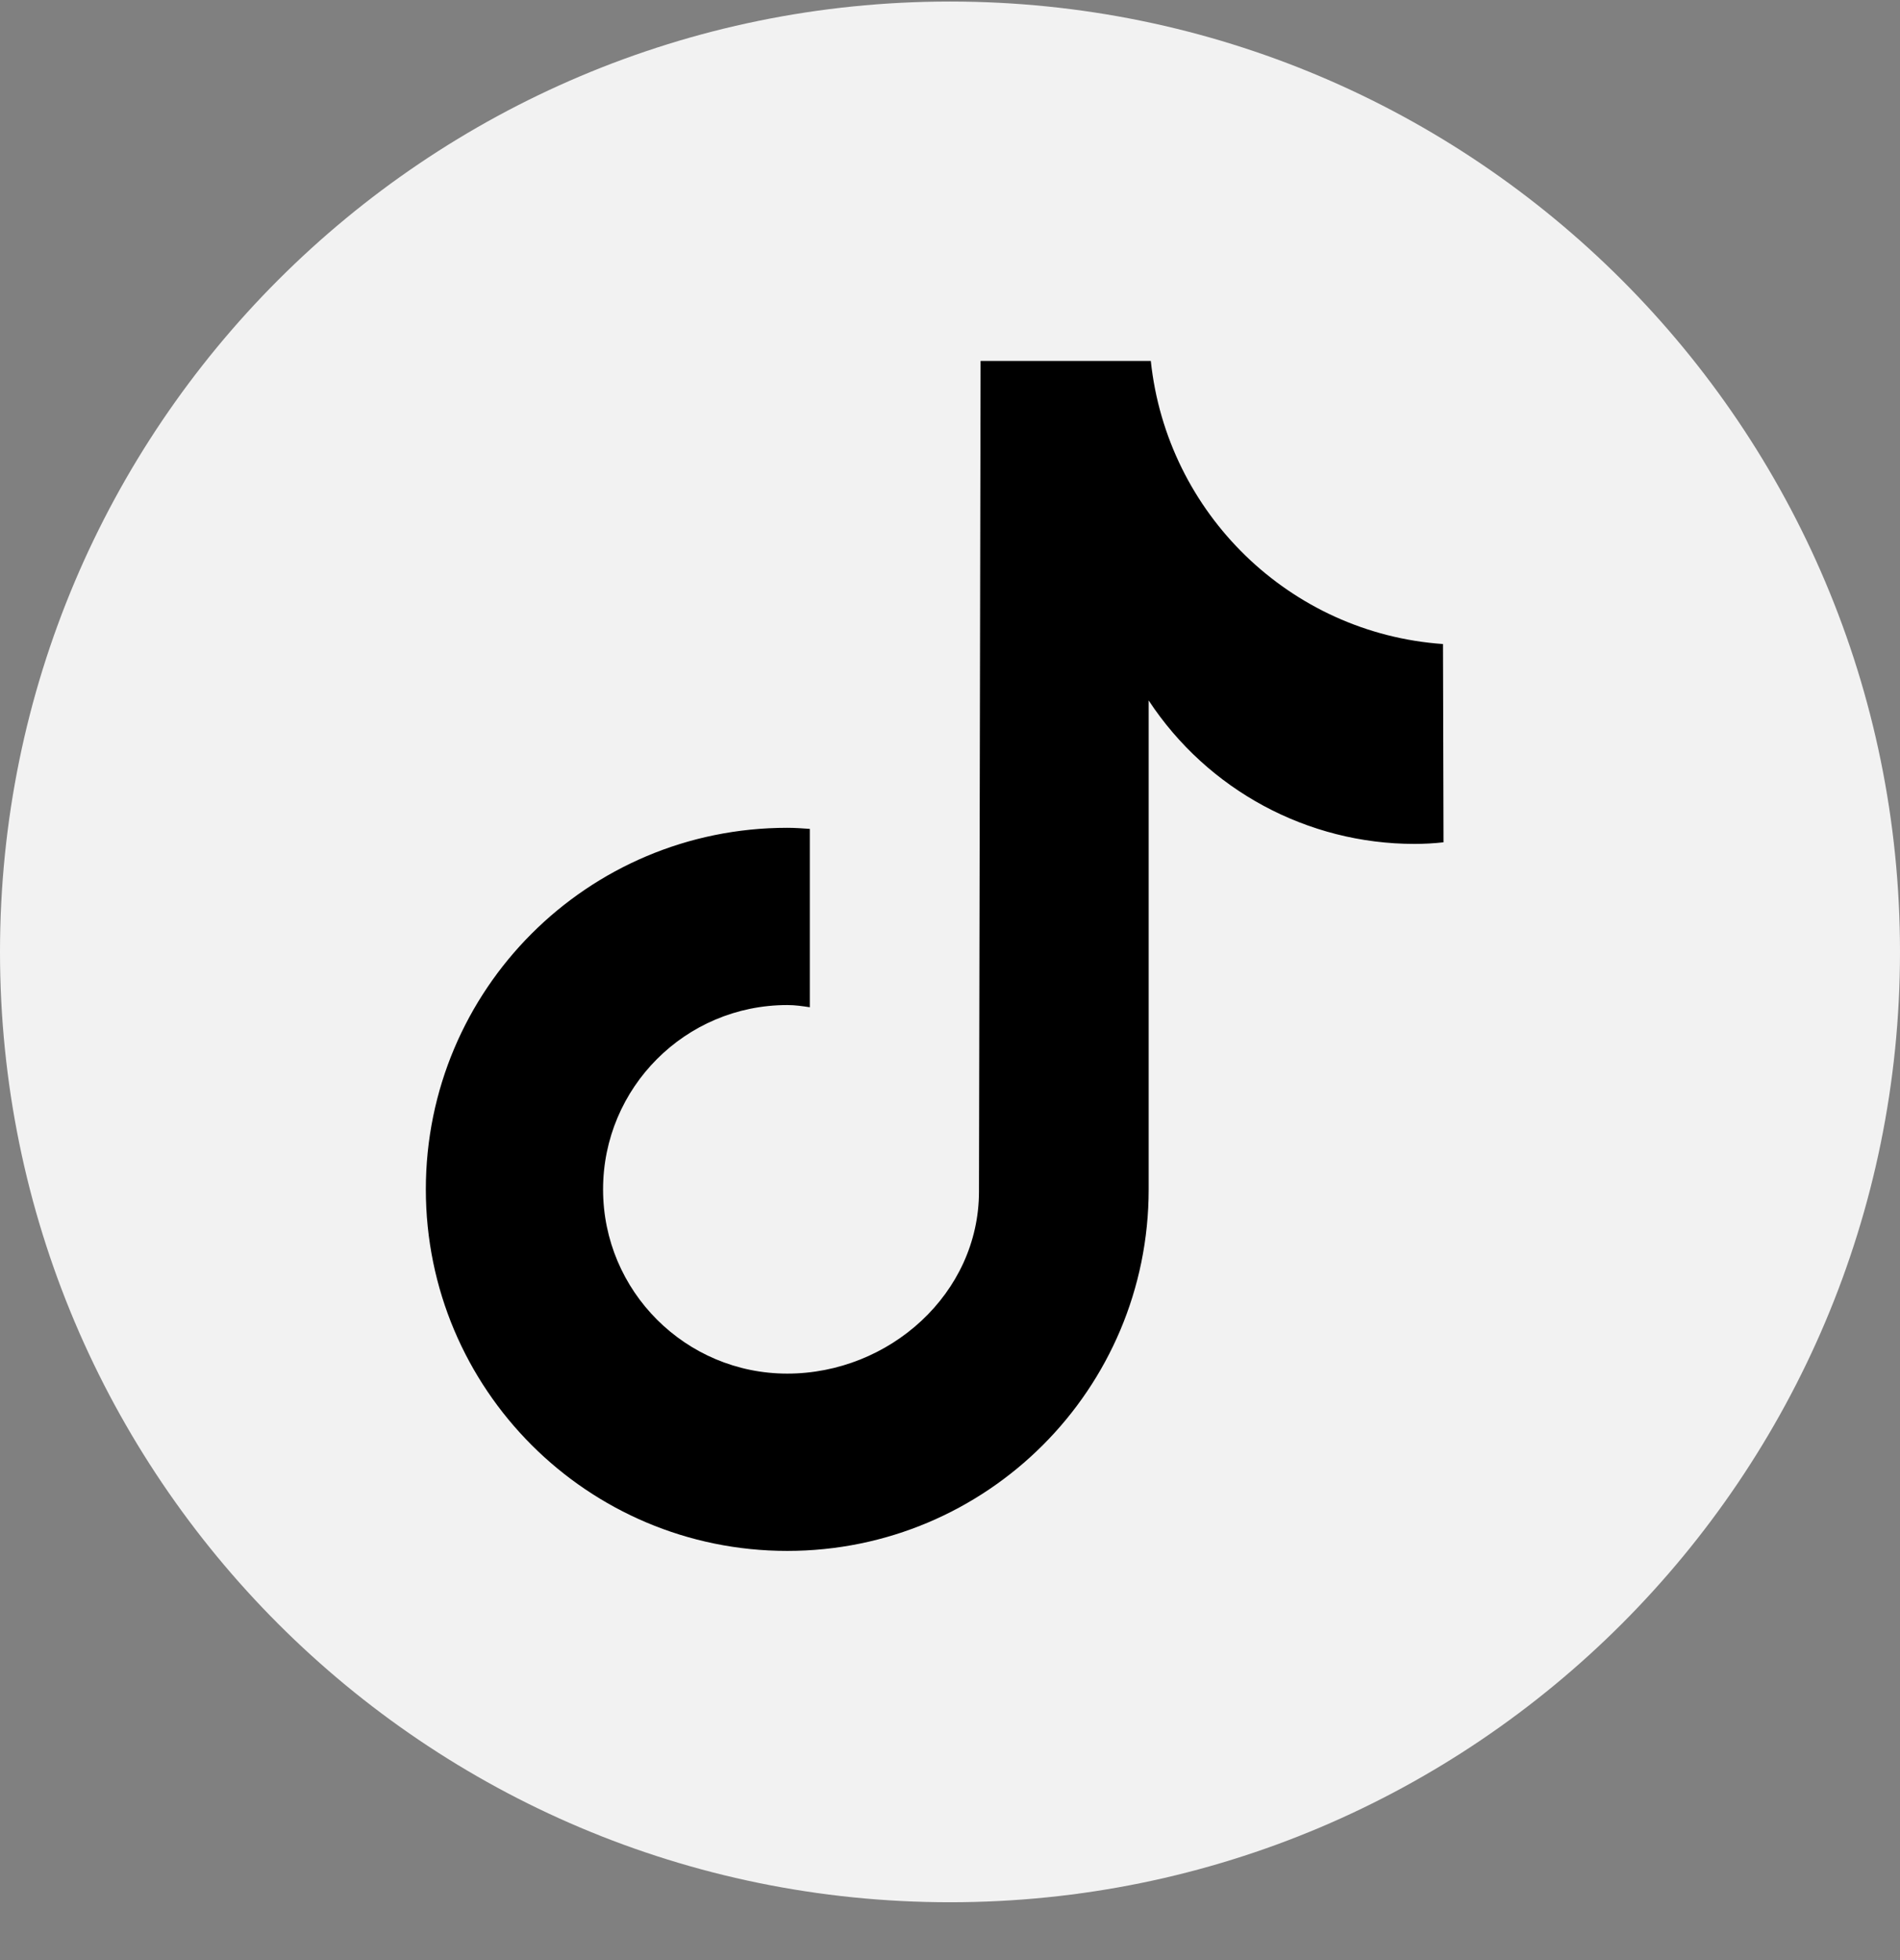 <svg width="32" height="33" viewBox="0 0 32 33" fill="none" xmlns="http://www.w3.org/2000/svg">
<rect x="0" y="0" width="32" height="33" fill="#808080" stroke="none"/>
<path d="M16 32.026C24.837 32.026 32 24.863 32 16.026C32 7.19 24.837 0.026 16 0.026C7.163 0.026 0 7.19 0 16.026C0 24.863 7.163 32.026 16 32.026Z" fill="#F2F2F2"/>
<path d="M24.312 14.181C24.149 14.199 23.986 14.208 23.823 14.208C22.023 14.208 20.341 13.304 19.346 11.793V20.024C19.346 23.388 16.624 26.111 13.259 26.111C9.895 26.111 7.172 23.388 7.172 20.024C7.172 16.659 9.895 13.937 13.259 13.937C13.386 13.937 13.512 13.946 13.639 13.955V16.958C13.512 16.939 13.395 16.921 13.259 16.921C11.541 16.921 10.157 18.314 10.157 20.024C10.157 21.742 11.55 23.126 13.259 23.126C14.978 23.126 16.488 21.778 16.488 20.06L16.515 6.077H19.382C19.654 8.646 21.725 10.662 24.303 10.843L24.312 14.181Z" fill="black"/>
</svg>
